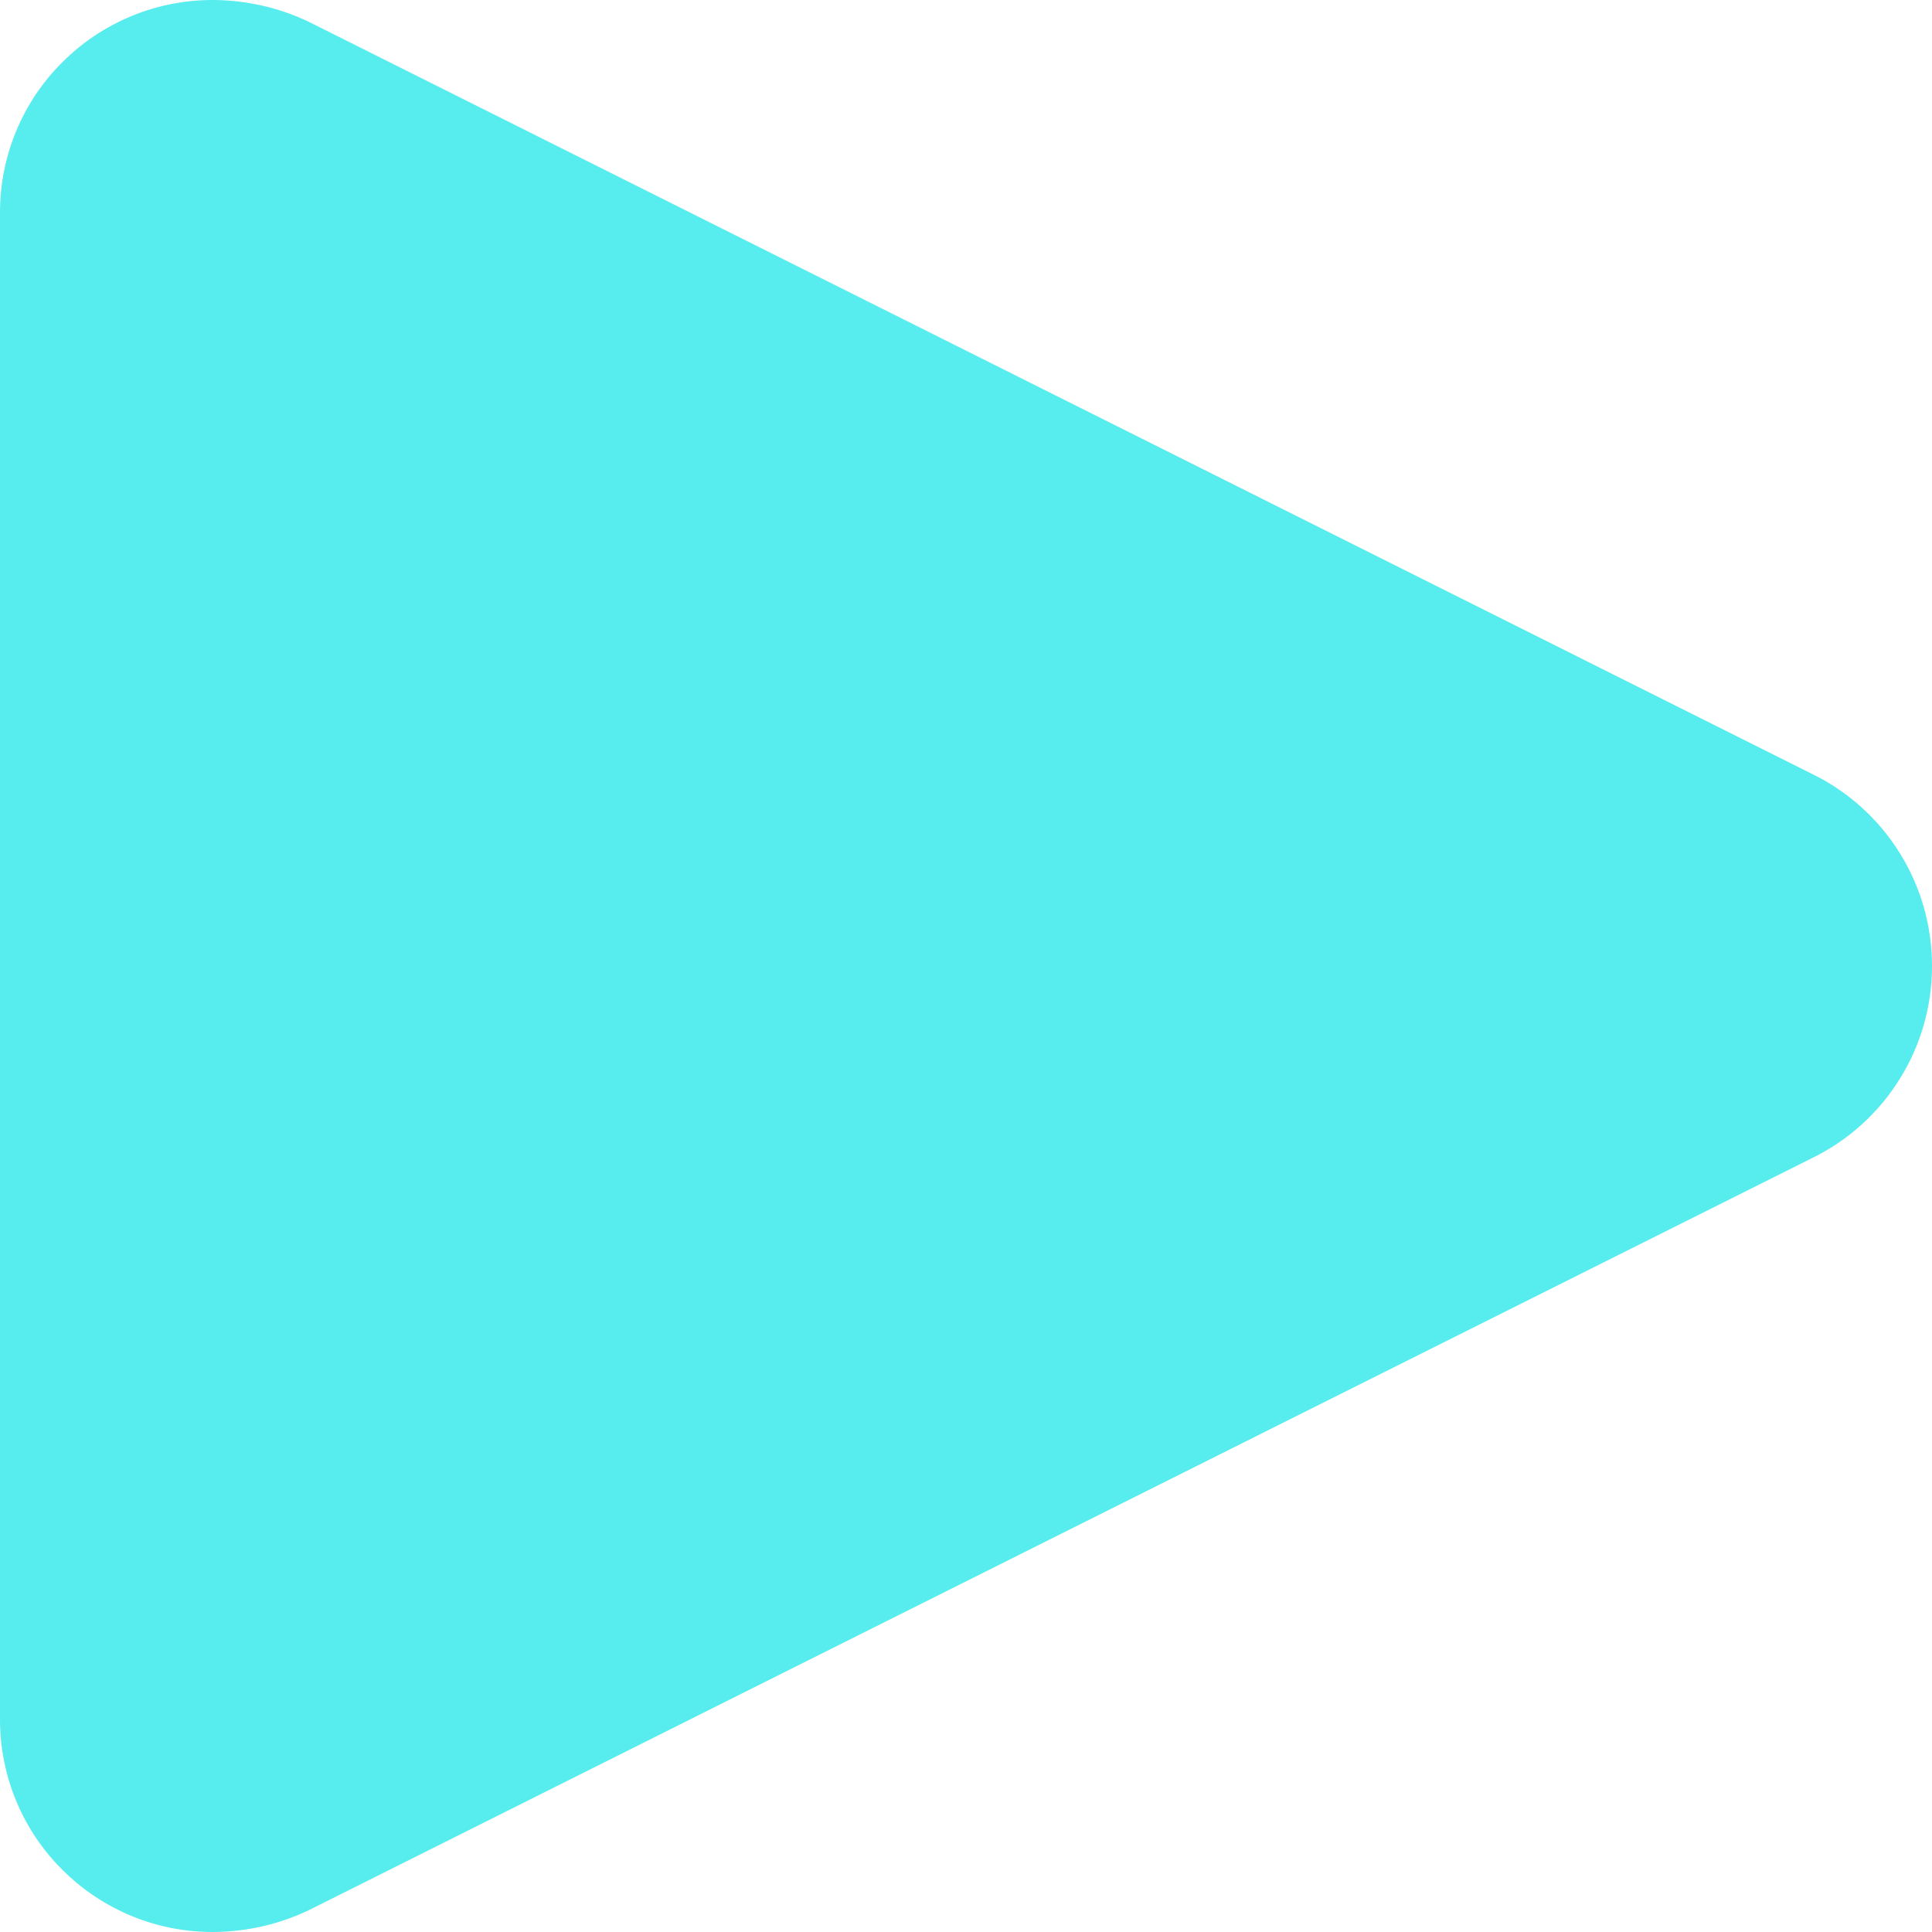 <svg width="12" height="12" viewBox="0 0 12 12" fill="none" xmlns="http://www.w3.org/2000/svg">
<path d="M11.259 4.809L1.921 0.137C1.736 0.048 1.534 0.002 1.329 2.78318e-05C1.155 -0.001 0.982 0.032 0.821 0.098C0.66 0.164 0.513 0.261 0.39 0.384C0.266 0.506 0.168 0.652 0.101 0.813C0.034 0.974 -3.67113e-06 1.146 2.93517e-10 1.32L2.93517e-10 10.68C-3.67113e-06 10.854 0.034 11.026 0.101 11.187C0.168 11.348 0.266 11.494 0.39 11.616C0.513 11.739 0.66 11.836 0.821 11.902C0.982 11.968 1.155 12.001 1.329 12C1.534 11.998 1.736 11.952 1.921 11.863L11.259 7.191C11.481 7.082 11.669 6.912 11.8 6.701C11.931 6.491 12 6.248 12 6C12 5.752 11.931 5.509 11.8 5.299C11.669 5.088 11.481 4.918 11.259 4.809V4.809Z" fill="#57ECED"/>
</svg>
